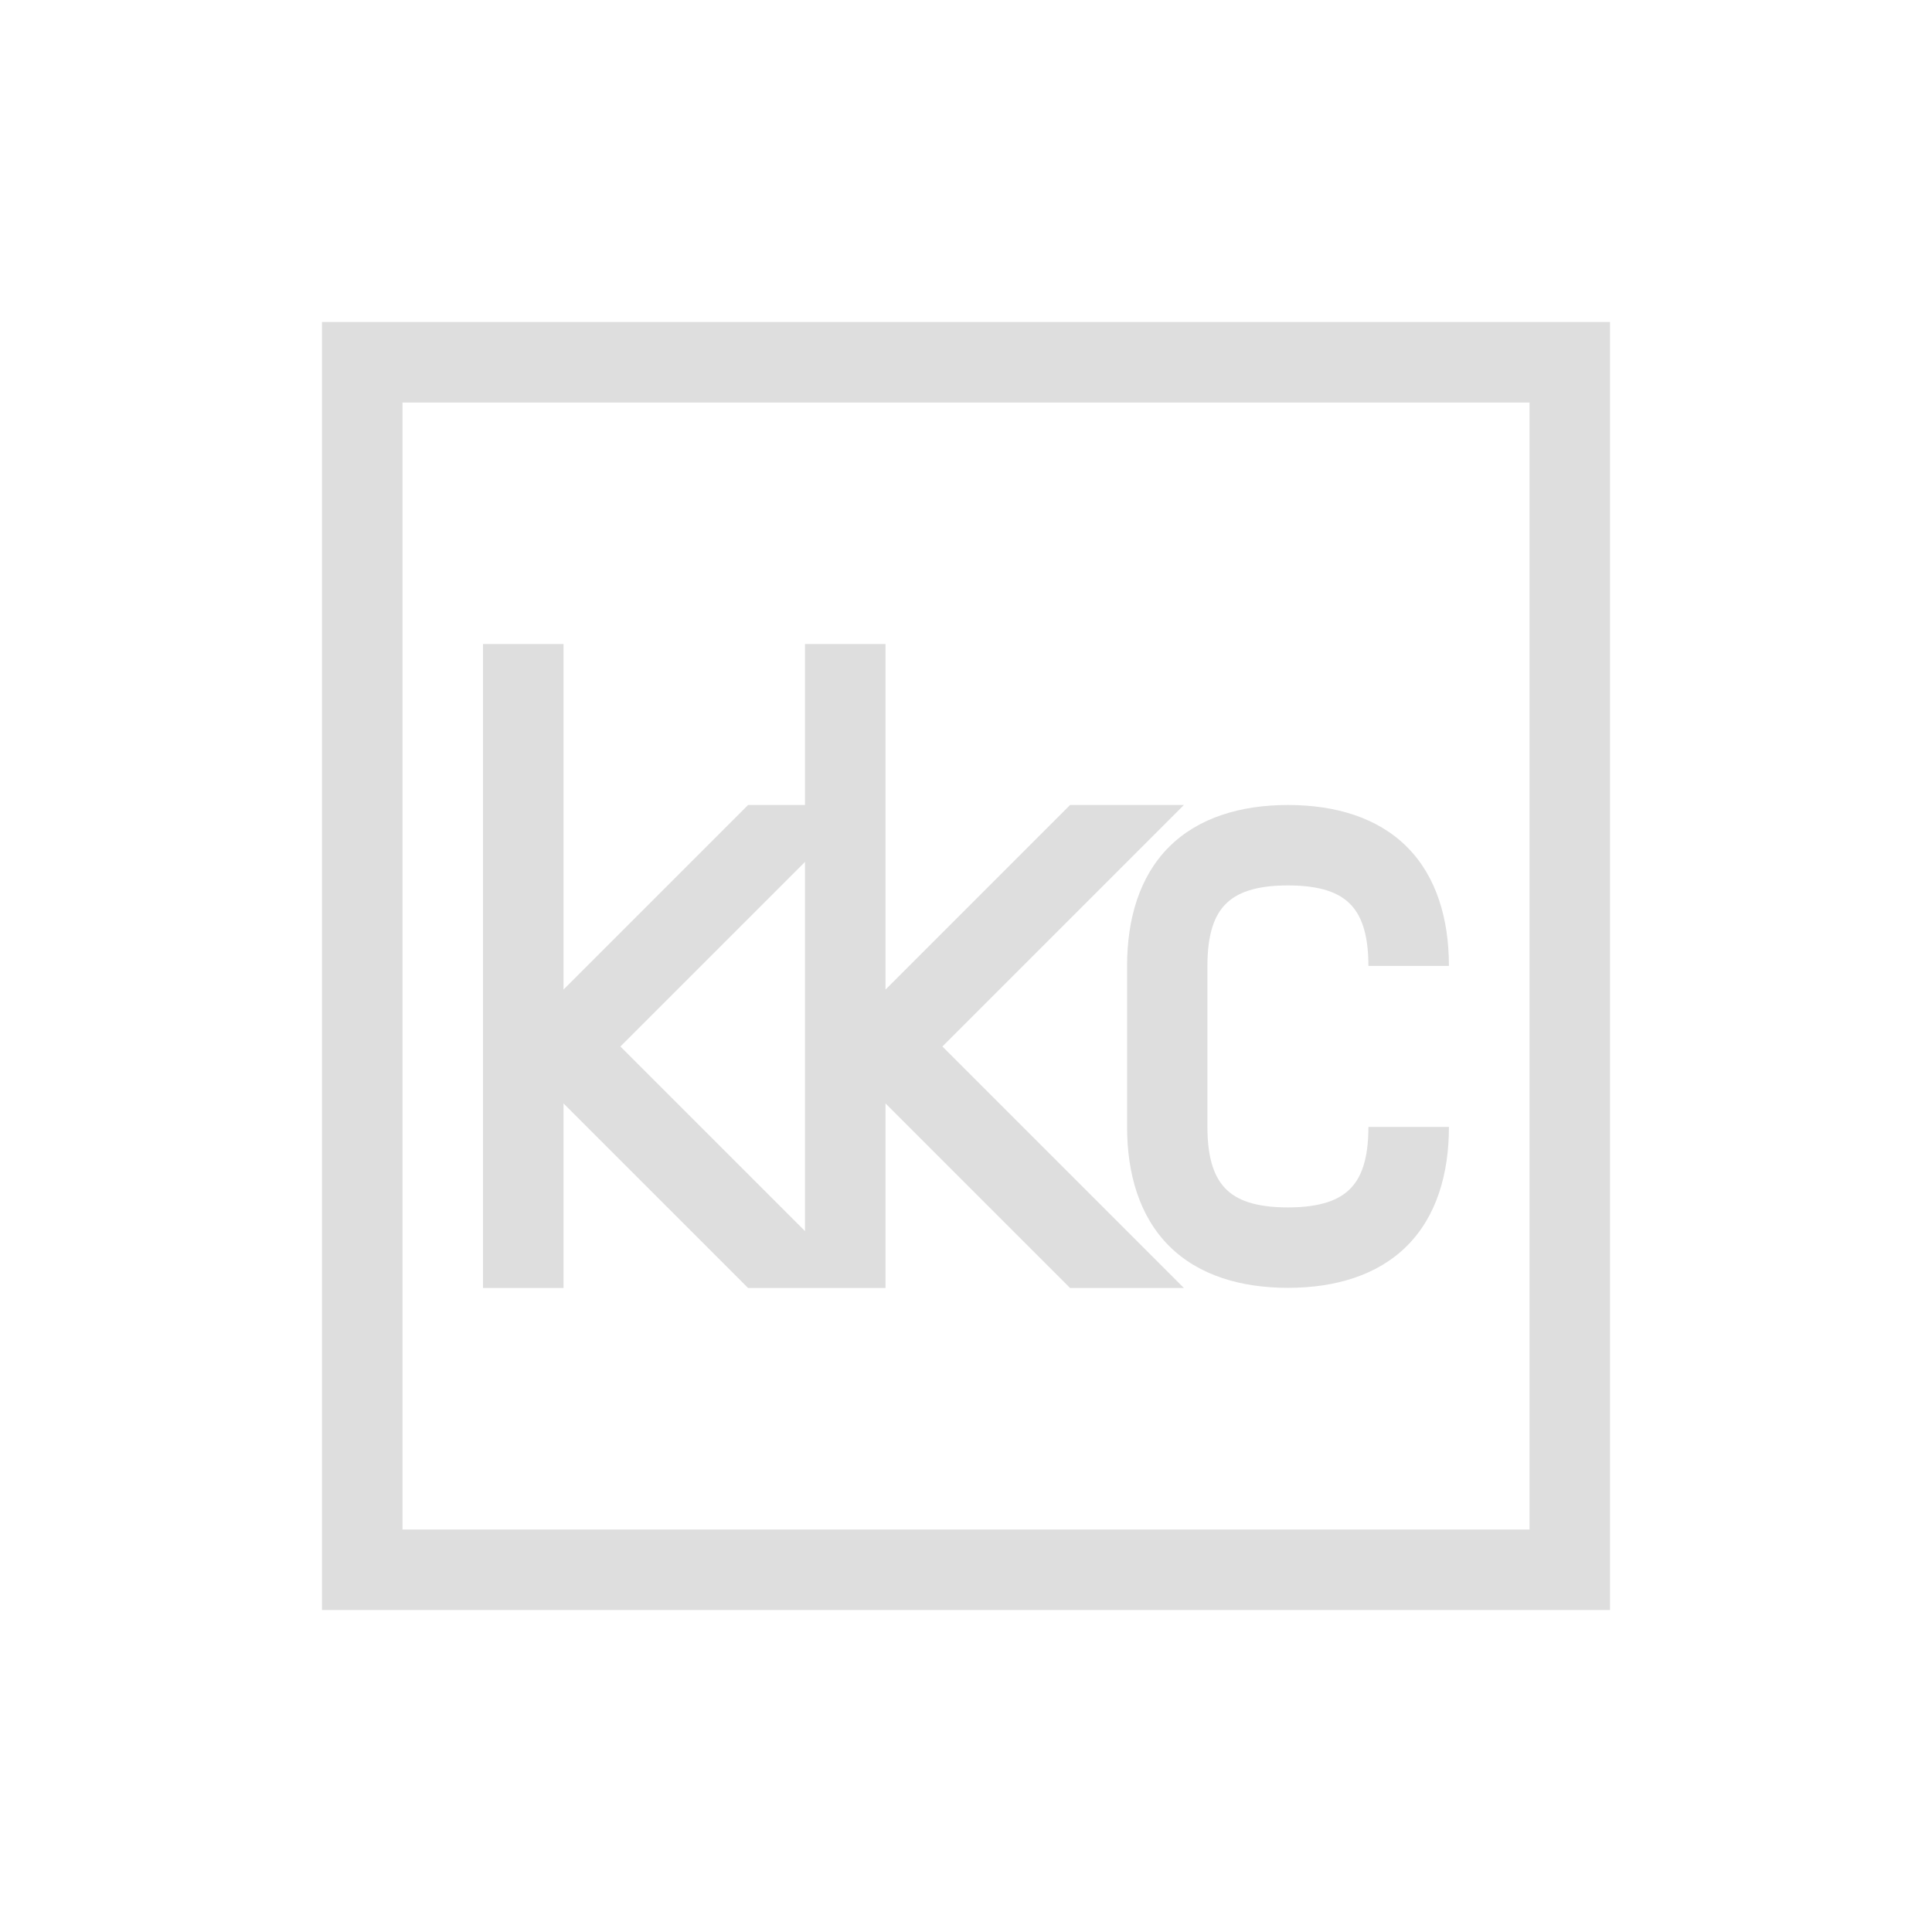 <?xml version="1.0" encoding="UTF-8"?>
<svg width="24" height="24" viewBox="0 0 24 24" xmlns="http://www.w3.org/2000/svg">
 <style id="current-color-scheme" type="text/css">.ColorScheme-Text {
        color:#dedede;
      }
      .ColorScheme-Background {
        color:#eff0f1;
      }
      .ColorScheme-Highlight {
        color:#a0b6cb;
      }
      .ColorScheme-ButtonText {
        color:#dedede;
      }</style>
 <g transform="translate(1,1)">
  <g id="fcitx-libkkc" transform="translate(0 -170)">
   <rect id="rect4452" x="-2.471e-9" y="170" width="22" height="22" fill="none"/>
   <path id="rect4456" class="ColorScheme-Text" transform="translate(-22,92)" d="m25 81v0.5 15.5h16v-16h-16zm1 1h14v14h-14v-14zm1 3v8h1v-2.293l2.293 2.293h0.707 0.707 0.293v-2.293l2.293 2.293h1.414l-3-3 3-3h-1.414l-2.293 2.293v-4.293h-1v2h-0.707l-2.293 2.293v-4.293h-1zm10 2c-0.583 0-1.111 0.154-1.478 0.521-0.368 0.368-0.521 0.895-0.521 1.478v2c0 0.583 0.154 1.111 0.521 1.478 0.368 0.368 0.895 0.521 1.478 0.521s1.111-0.154 1.478-0.521c0.368-0.368 0.521-0.895 0.521-1.478h-1c0 0.417-0.096 0.639-0.229 0.771-0.132 0.132-0.355 0.229-0.771 0.229s-0.639-0.096-0.771-0.229c-0.132-0.132-0.229-0.355-0.229-0.771v-2c0-0.417 0.096-0.639 0.229-0.771 0.132-0.132 0.355-0.229 0.771-0.229s0.639 0.096 0.771 0.229c0.132 0.132 0.229 0.355 0.229 0.771h1c0-0.583-0.154-1.111-0.521-1.478-0.368-0.368-0.895-0.521-1.478-0.521zm-6 0.707v4.586l-2.293-2.293 2.293-2.293z" fill="currentColor"/>
  </g>
 </g>
</svg>
